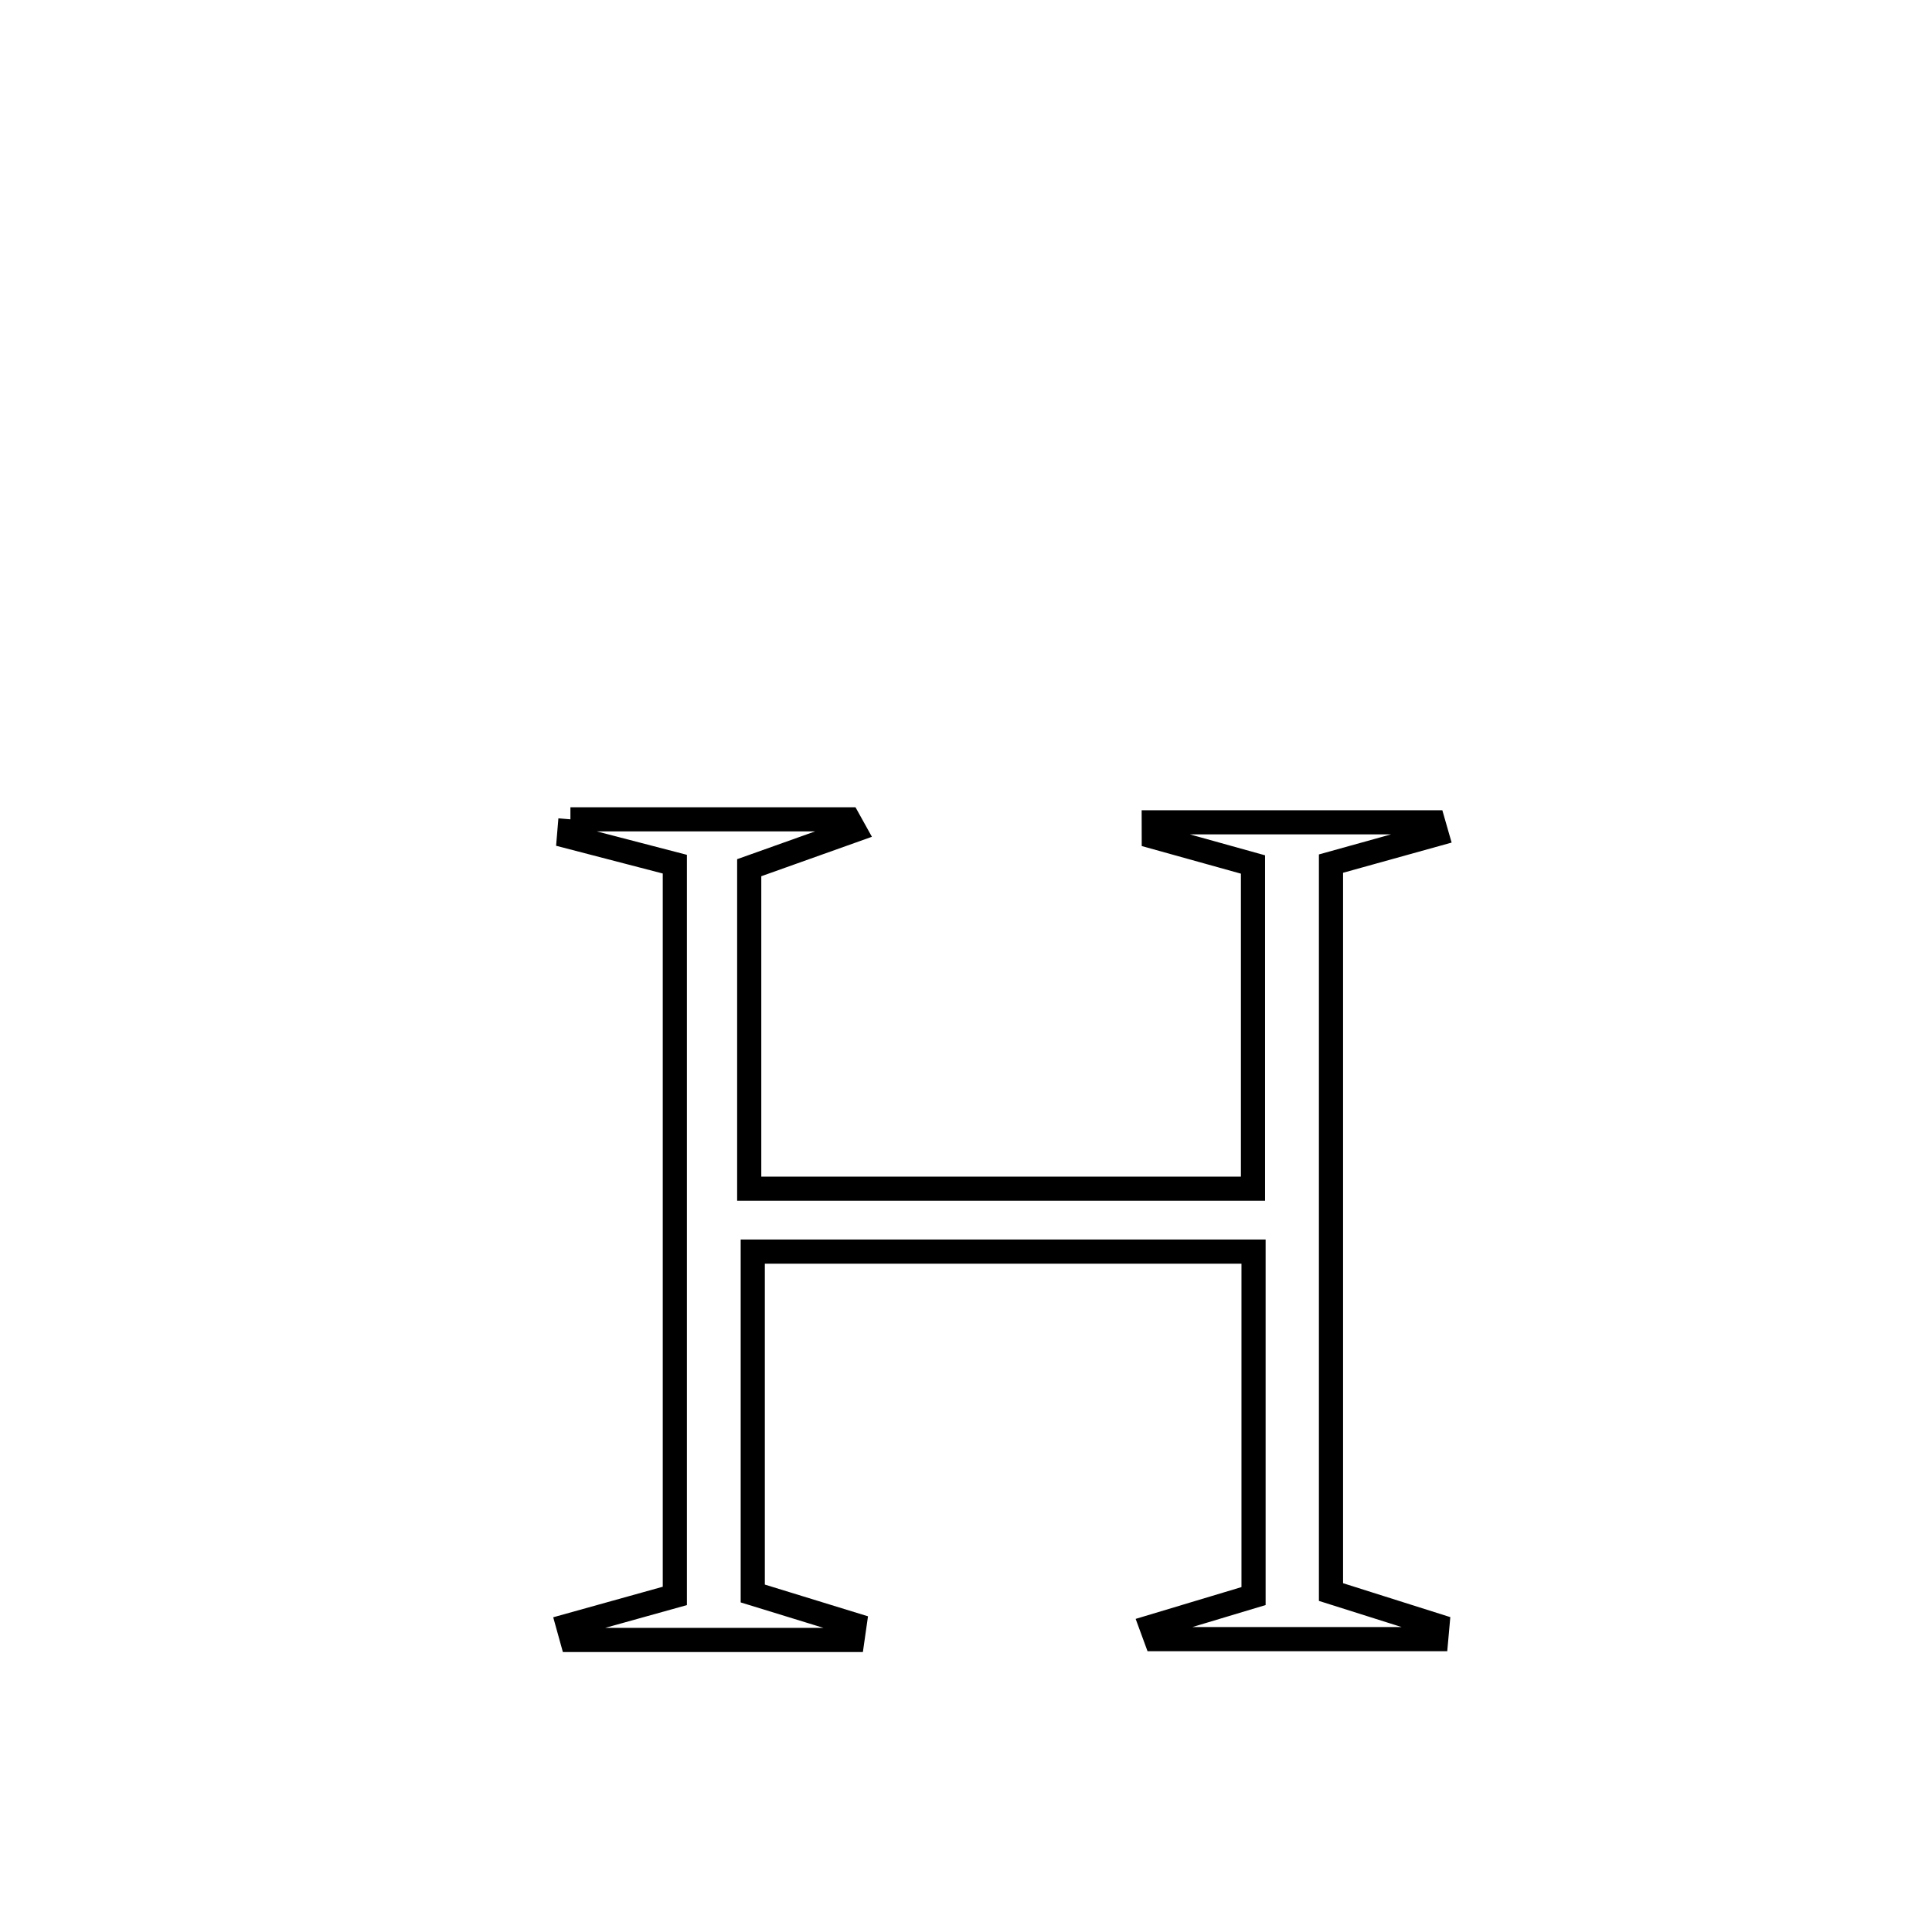<svg xmlns="http://www.w3.org/2000/svg" viewBox="0.0 0.0 24.0 24.0" height="200px" width="200px"><path fill="none" stroke="black" stroke-width=".3" stroke-opacity="1.0"  filling="0" d="M7.086 10.178 L7.086 10.178 C8.237 10.178 9.388 10.178 10.539 10.178 L10.539 10.178 C10.564 10.223 10.589 10.268 10.614 10.313 L10.614 10.313 C10.178 10.468 9.743 10.624 9.307 10.779 L9.307 10.779 C9.307 12.108 9.307 13.437 9.307 14.766 L9.307 14.766 C11.393 14.766 13.479 14.766 15.565 14.766 L15.565 14.766 C15.565 13.424 15.565 12.081 15.565 10.739 L15.565 10.739 C15.155 10.625 14.744 10.511 14.333 10.396 L14.333 10.396 C14.333 10.336 14.332 10.276 14.332 10.215 L14.332 10.215 C15.489 10.215 16.647 10.215 17.804 10.215 L17.804 10.215 C17.818 10.264 17.833 10.314 17.847 10.363 L17.847 10.363 C17.41 10.485 16.972 10.606 16.534 10.728 L16.534 10.728 C16.534 12.236 16.534 13.744 16.534 15.252 C16.534 16.76 16.534 18.269 16.534 19.777 L16.534 19.777 C16.975 19.916 17.416 20.055 17.856 20.195 L17.856 20.195 C17.851 20.25 17.846 20.306 17.841 20.362 L17.841 20.362 C16.68 20.362 15.52 20.362 14.36 20.362 L14.36 20.362 C14.341 20.31 14.323 20.259 14.304 20.208 L14.304 20.208 C14.727 20.081 15.15 19.954 15.572 19.827 L15.572 19.827 C15.572 18.401 15.572 16.974 15.572 15.548 L15.572 15.548 C13.499 15.548 11.425 15.548 9.351 15.548 L9.351 15.548 C9.351 16.964 9.351 18.379 9.351 19.795 L9.351 19.795 C9.773 19.925 10.194 20.054 10.616 20.184 L10.616 20.184 C10.607 20.247 10.598 20.309 10.589 20.372 L10.589 20.372 C9.428 20.372 8.266 20.372 7.105 20.372 L7.105 20.372 C7.088 20.313 7.072 20.254 7.056 20.195 L7.056 20.195 C7.498 20.072 7.94 19.948 8.383 19.825 L8.383 19.825 C8.383 18.31 8.383 16.795 8.383 15.28 C8.383 13.765 8.383 12.25 8.383 10.735 L8.383 10.735 C7.944 10.621 7.506 10.507 7.068 10.393 L7.068 10.393 C7.074 10.321 7.08 10.25 7.086 10.178 L7.086 10.178"></path></svg>